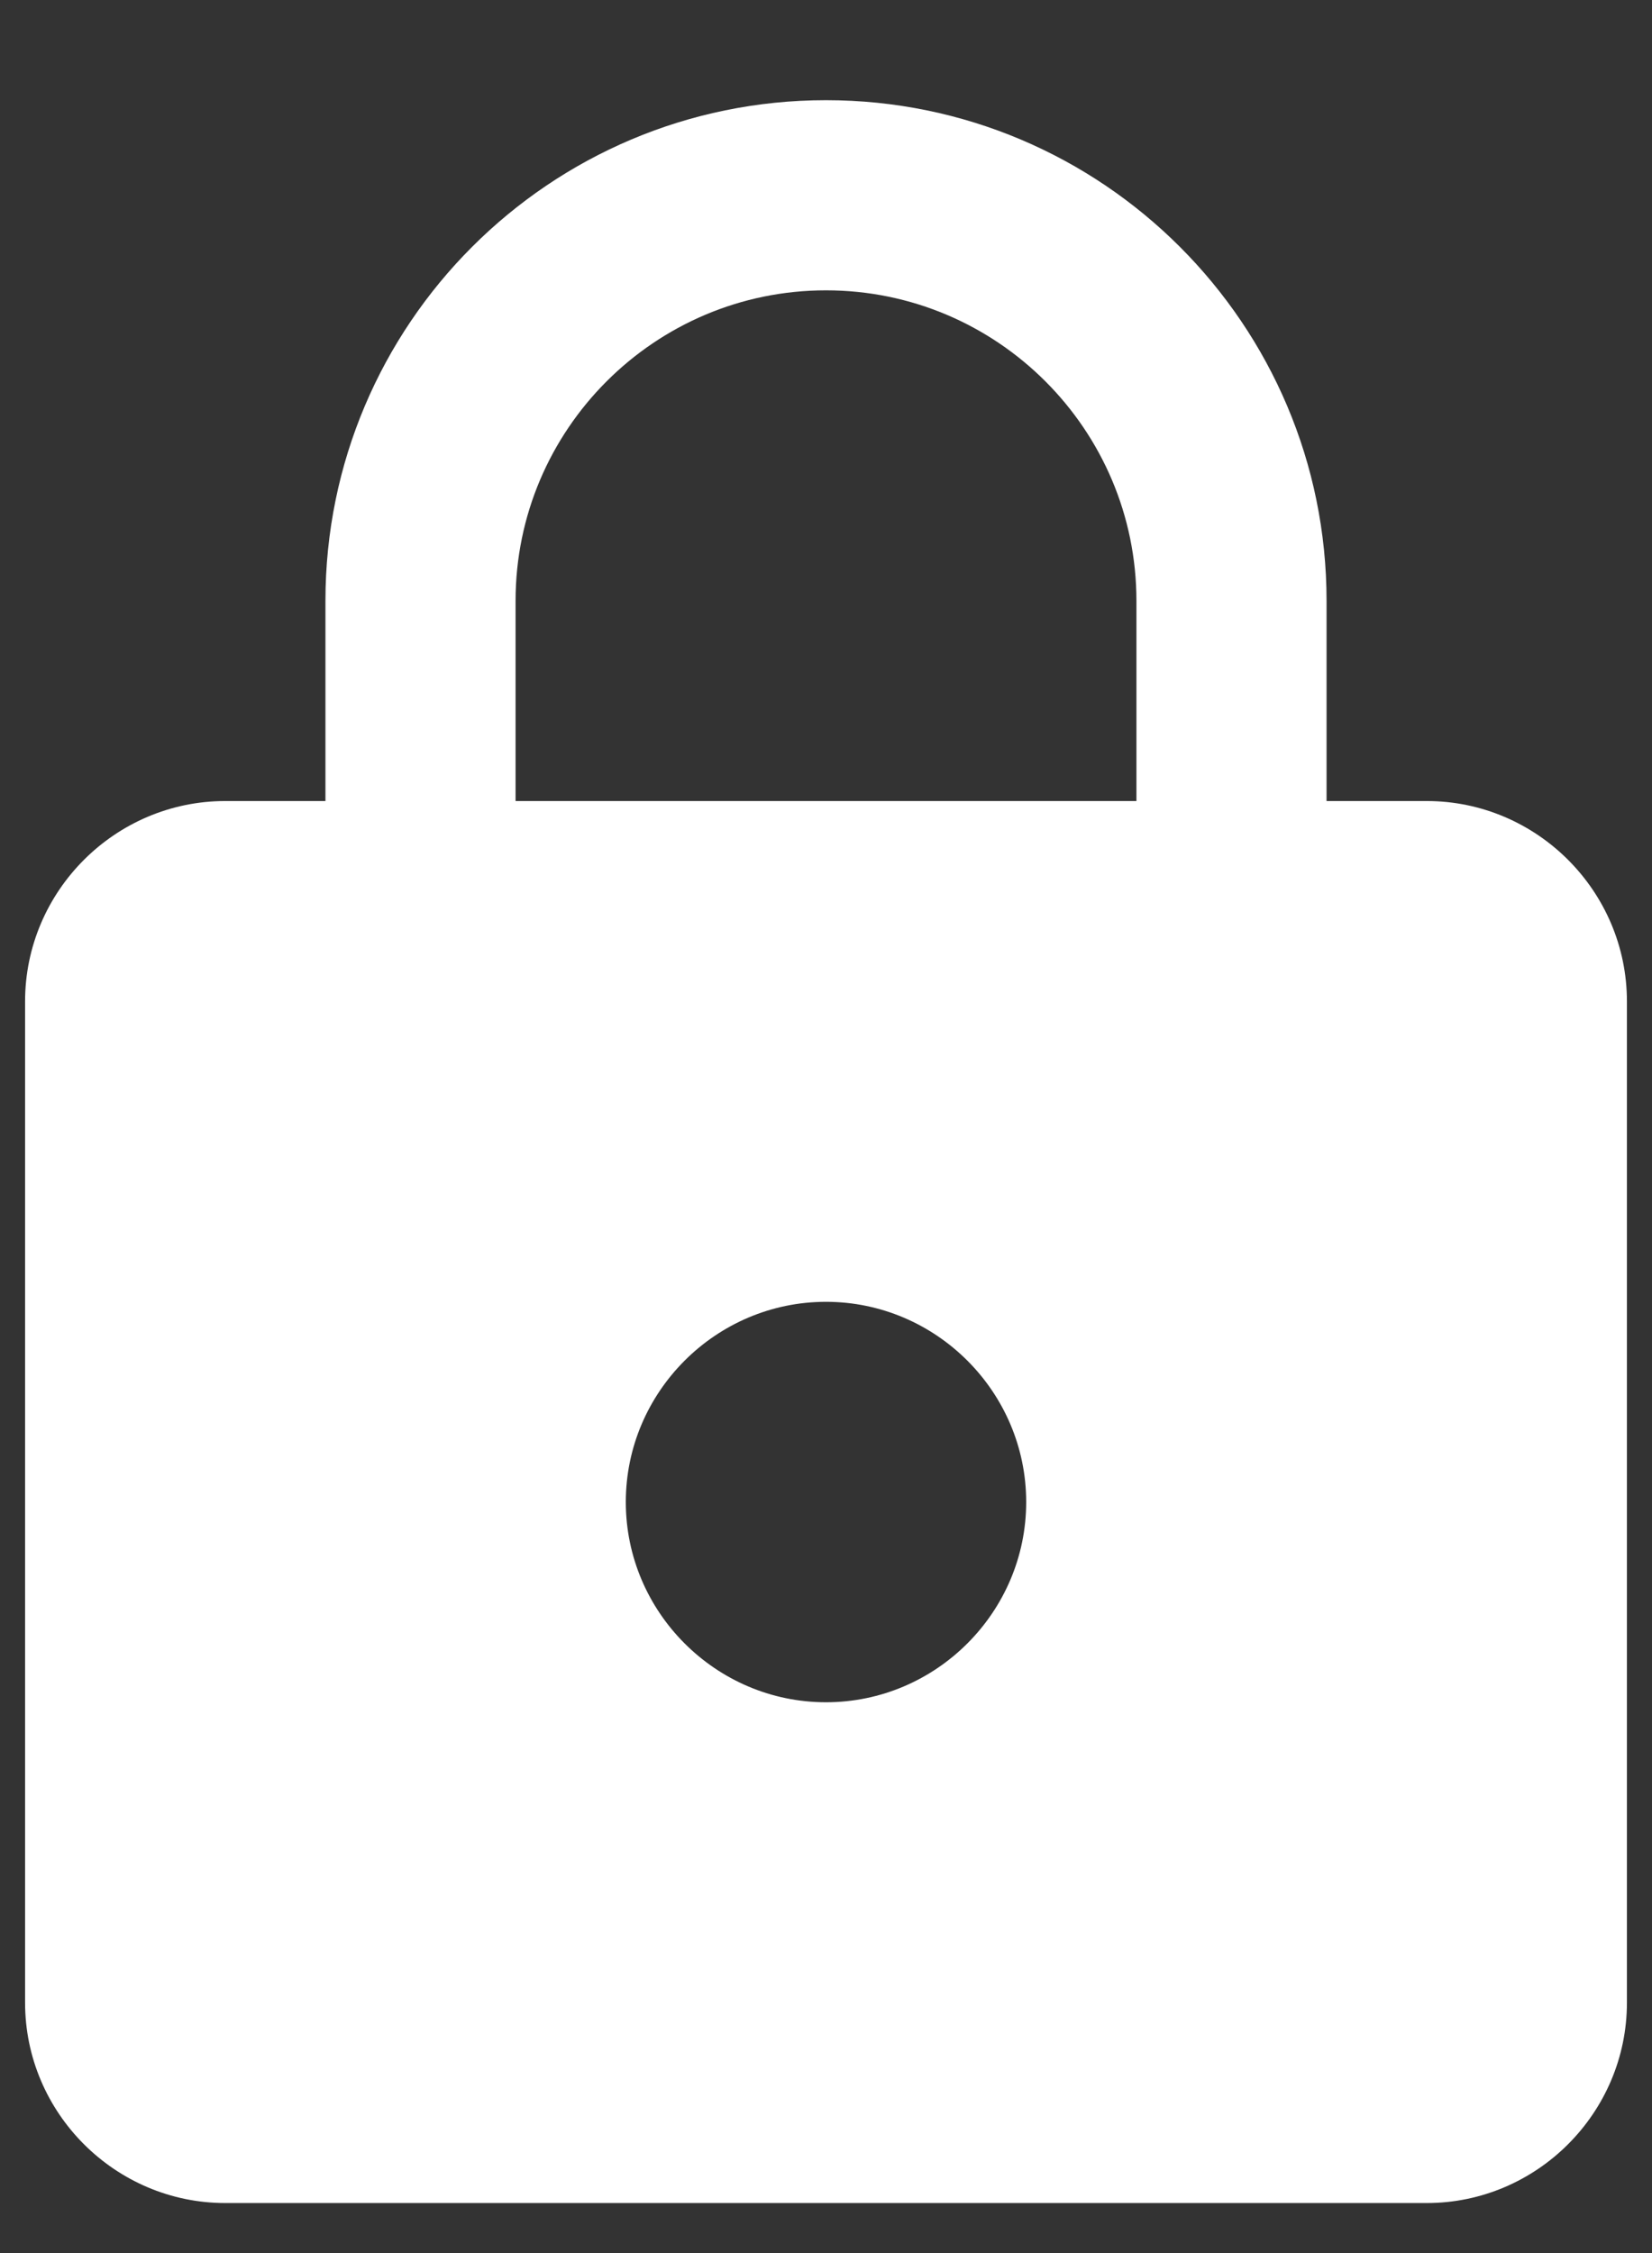 <svg width="11" height="15" viewBox="0 0 11 15" fill="none" xmlns="http://www.w3.org/2000/svg">
<rect x="0" y="0" width="11" height="15" fill="#333333" stroke="none"/>
<path d="M9.5 5.333H8.833V4C8.833 2.16 7.34 0.667 5.5 0.667C3.66 0.667 2.167 2.16 2.167 4V5.333H1.5C0.767 5.333 0.167 5.933 0.167 6.667V13.333C0.167 14.067 0.767 14.667 1.5 14.667H9.5C10.233 14.667 10.833 14.067 10.833 13.333V6.667C10.833 5.933 10.233 5.333 9.5 5.333ZM5.5 11.333C4.767 11.333 4.167 10.733 4.167 10C4.167 9.267 4.767 8.667 5.5 8.667C6.233 8.667 6.833 9.267 6.833 10C6.833 10.733 6.233 11.333 5.5 11.333ZM7.567 5.333H3.433V4C3.433 2.86 4.36 1.933 5.5 1.933C6.64 1.933 7.567 2.86 7.567 4V5.333Z" fill="white"/>
</svg>
